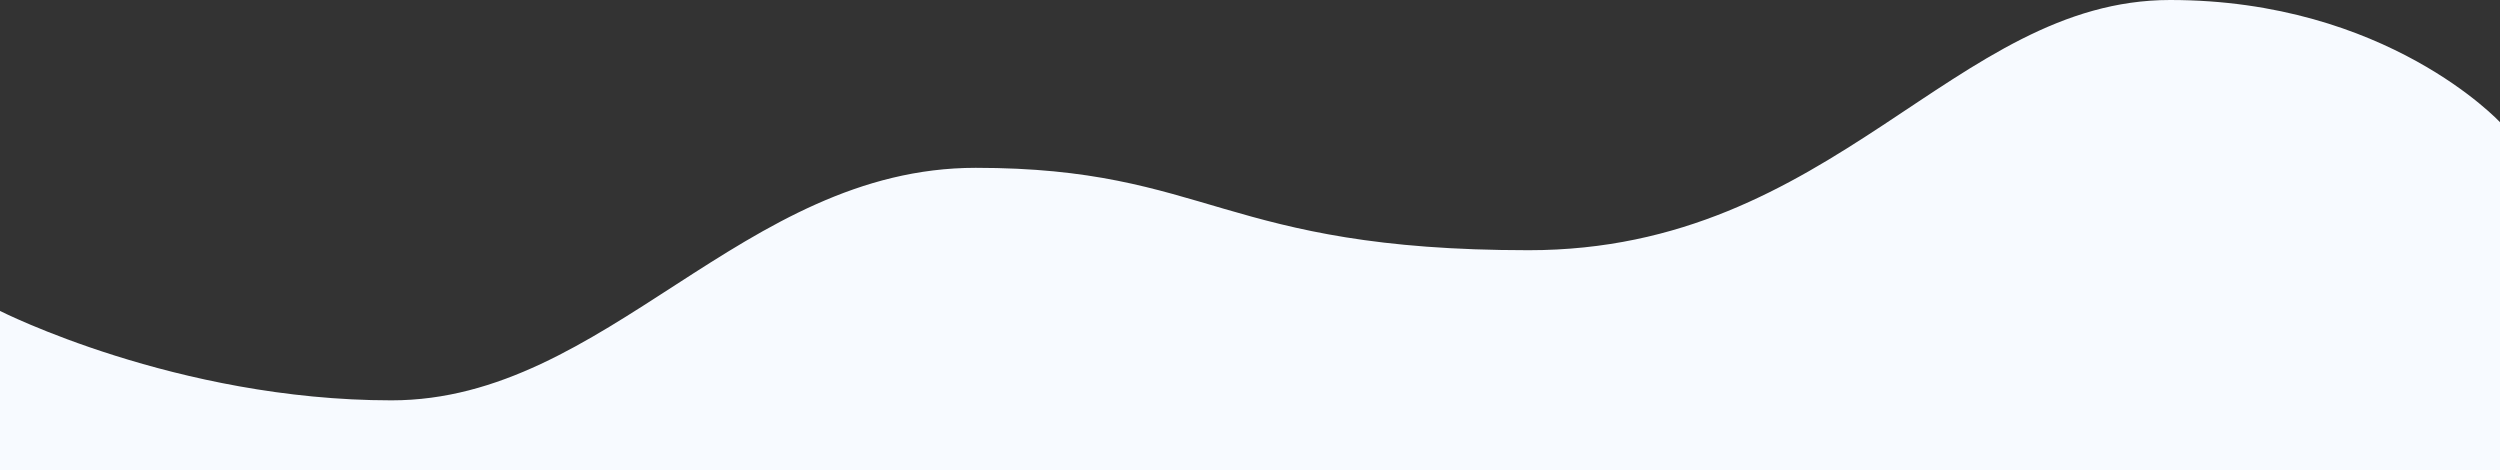 <svg xmlns="http://www.w3.org/2000/svg" width="1440" height="271" viewBox="0 0 1440 271">
  <rect x="0" y="0" width="1440" height="271" fill="#333333" stroke="none"/>
  <path id="wave2" d="M0,179.091S101.5,230.6,225.5,230.6,427.6,96.666,562,96.666s142,47.457,318.5,47.457S1125.2,0,1250,0s190,70.408,190,70.408V271H0Z" fill="#f7faff"/>
</svg>
